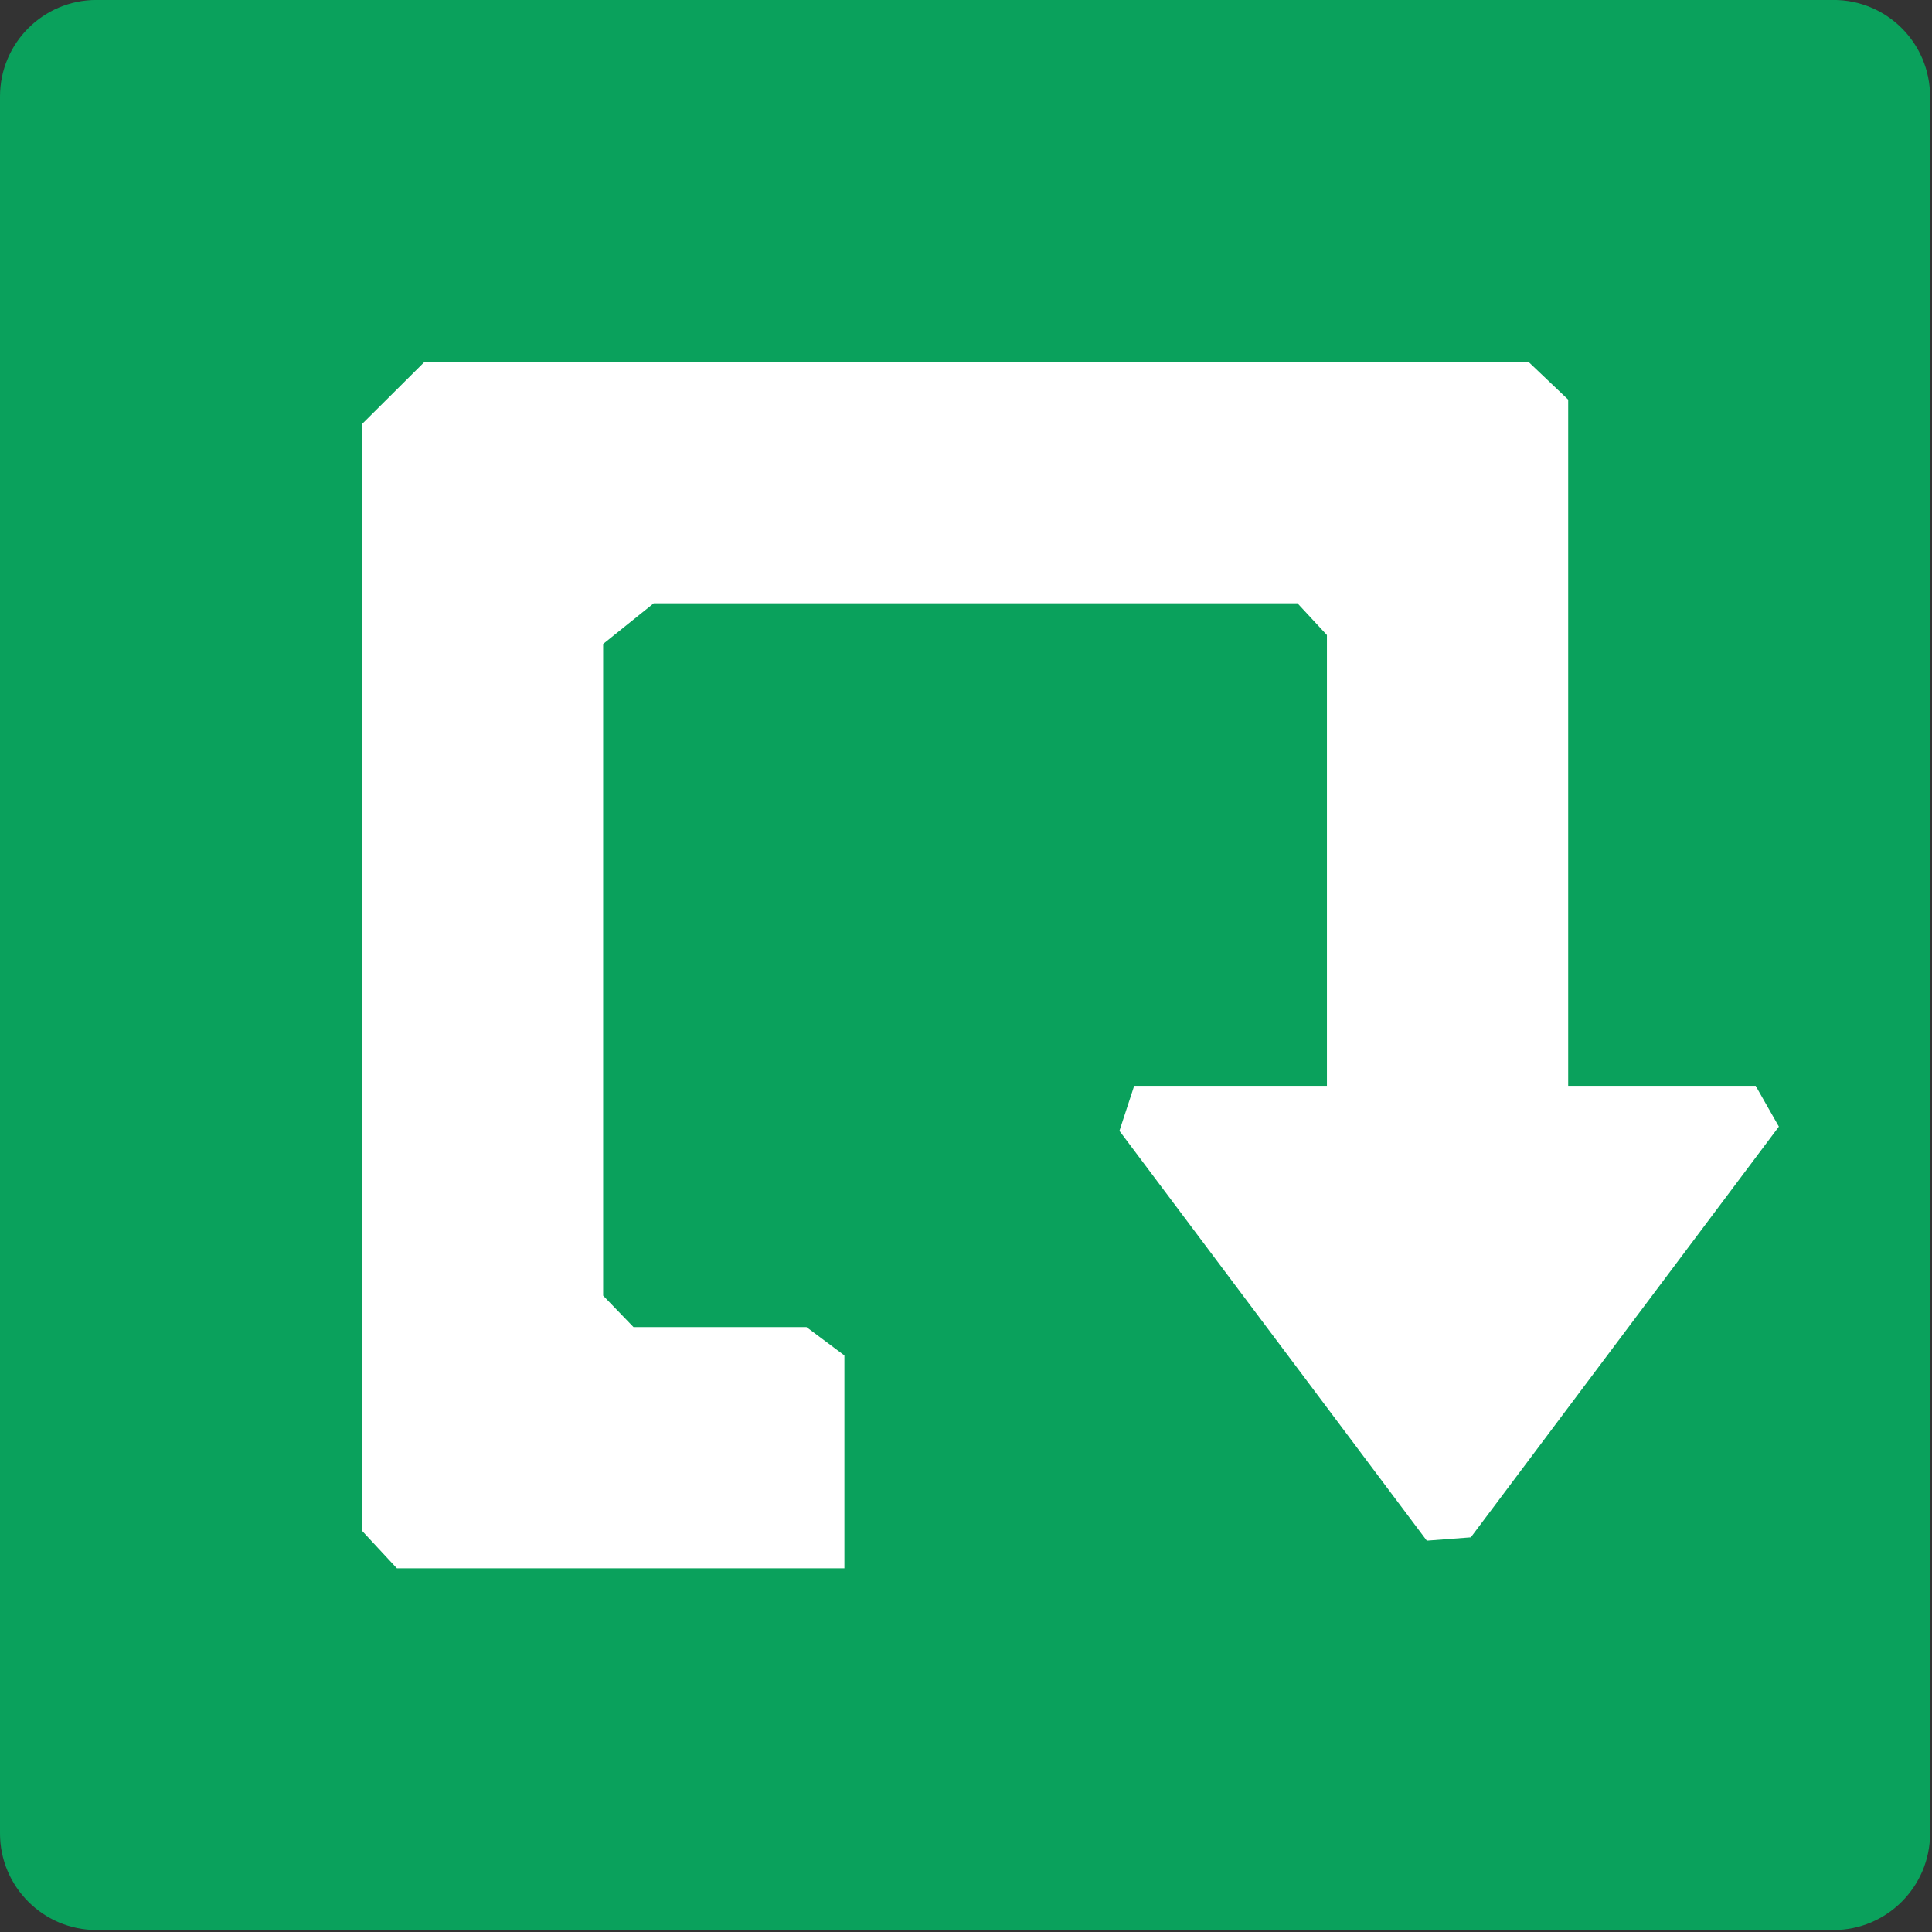 <?xml version="1.0" encoding="UTF-8" standalone="no"?>
<svg
   width="16"
   height="16"
   version="1.1"
   viewBox="0 0 12 12"
   id="svg20985"
   sodipodi:docname="package-reinstall.svg"
   inkscape:version="1.1.2 (0a00cf5339, 2022-02-04)"
   xmlns:inkscape="http://www.inkscape.org/namespaces/inkscape"
   xmlns:sodipodi="http://sodipodi.sourceforge.net/DTD/sodipodi-0.dtd"
   xmlns="http://www.w3.org/2000/svg"
   xmlns:svg="http://www.w3.org/2000/svg">
  <rect x="0" y="0" width="12" height="12" fill="#333333" stroke="none"/>
  <defs
     id="defs20989" />
  <sodipodi:namedview
     id="namedview20987"
     pagecolor="#ffffff"
     bordercolor="#666666"
     borderopacity="1.0"
     inkscape:pageshadow="2"
     inkscape:pageopacity="0.0"
     inkscape:pagecheckerboard="0"
     showgrid="false"
     inkscape:zoom="51.6875"
     inkscape:cx="7.9903265"
     inkscape:cy="8"
     inkscape:window-width="1920"
     inkscape:window-height="1051"
     inkscape:window-x="0"
     inkscape:window-y="29"
     inkscape:window-maximized="1"
     inkscape:current-layer="g20983" />
  <g
     transform="matrix(.333 0 0 .333 2.4e-7 .001)"
     id="g20983">
    <path
       d="m36 34.195v-32.398c0-0.996-0.805-1.801-1.801-1.801h-32.398c-0.996 0-1.801 0.805-1.801 1.801v32.398c0 0.992 0.805 1.801 1.801 1.801h32.398c0.996 0 1.801-0.809 1.801-1.801z"
       fill="#0aa15c"
       id="path20979" />
    <path
       d="M 7.915,6.75 6.75,7.909 V 28.547 L 7.403,29.25 v 0 H 15.75 v -3.971 0 L 15.042,24.75 h -3.226 v 0 L 11.25,24.164 v -12.156 0 L 12.193,11.25 h 12.008 v 0 L 24.75,11.842 24.75,20.25 h -3.595 v 0 l -0.275,0.84 5.733,7.644 v 0 l 0.821,-0.062 5.746,-7.661 L 32.747,20.25 v 0 H 29.25 V 7.451 L 28.513,6.75 v 0 z"
       fill="#ffffff"
       id="path20981"
       sodipodi:nodetypes="ccccccccccccccccccccccccccccccccc" />
  </g>
</svg>
